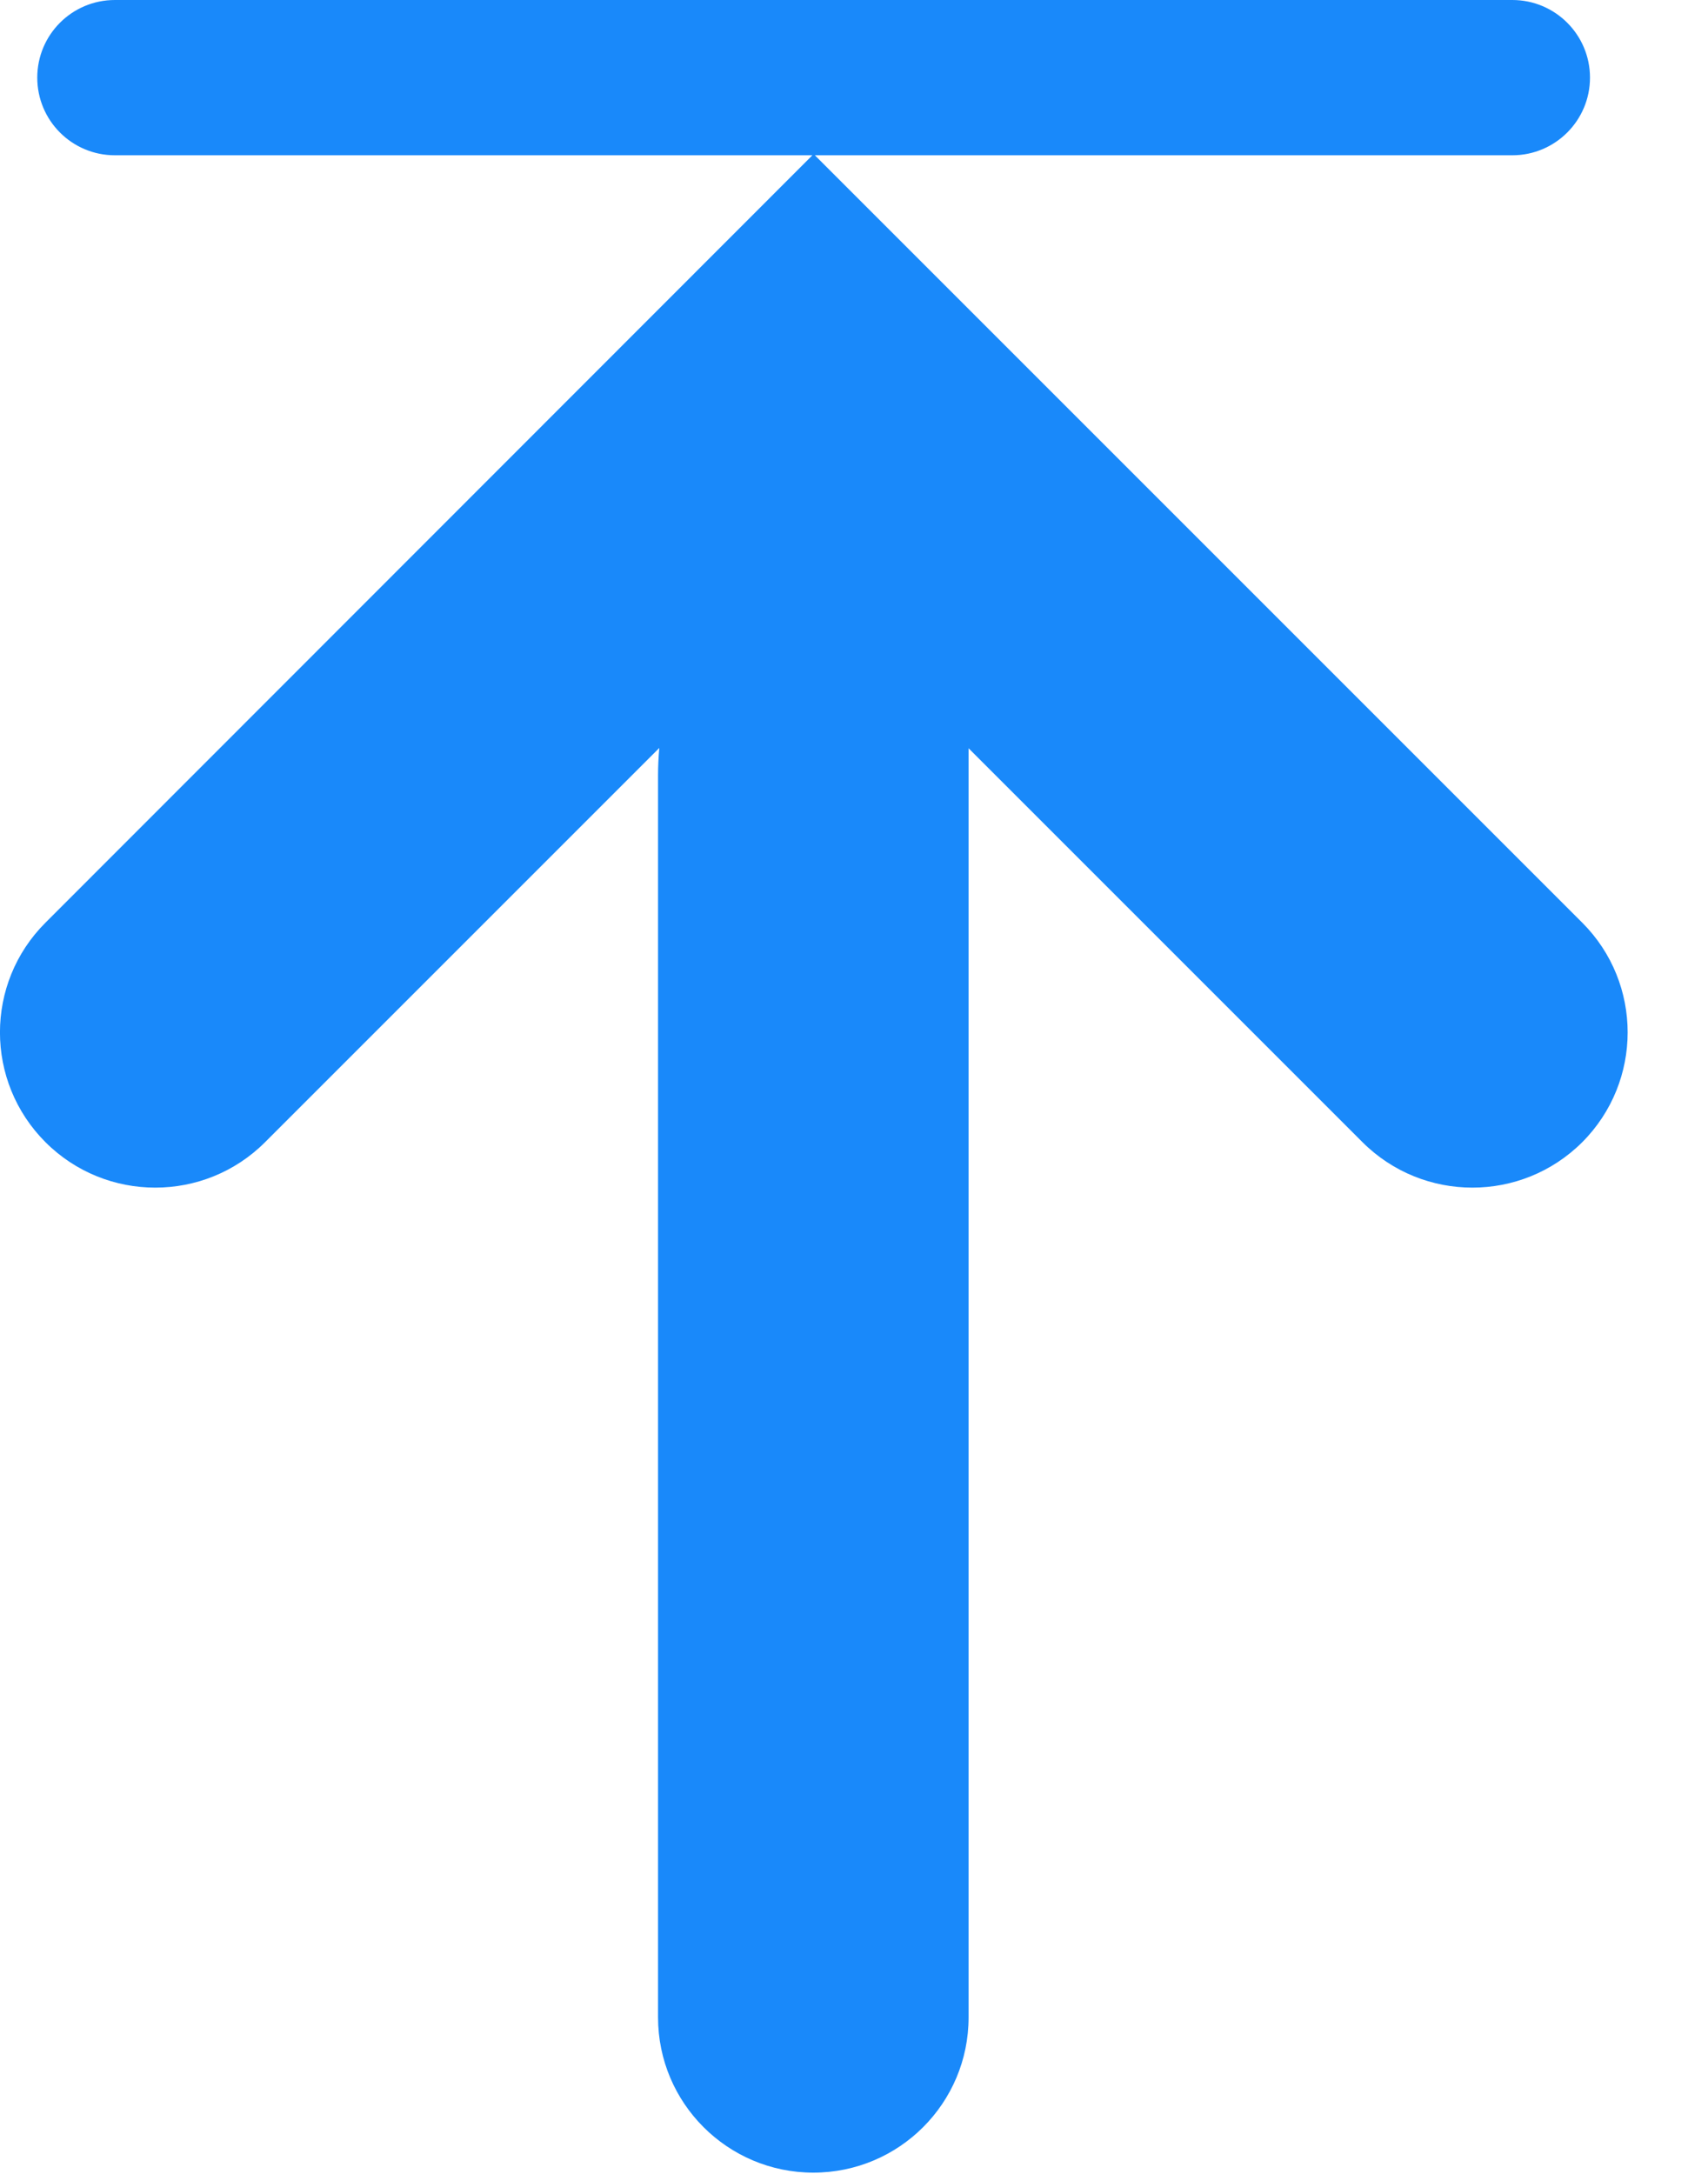 <?xml version="1.0" encoding="UTF-8"?>
<svg width="11px" height="14px" viewBox="0 0 11 14" version="1.1" xmlns="http://www.w3.org/2000/svg" xmlns:xlink="http://www.w3.org/1999/xlink">
    <!-- Generator: Sketch 52.2 (67145) - http://www.bohemiancoding.com/sketch -->
    <title>Path</title>
    <desc>Created with Sketch.</desc>
    <g id="Design" stroke="none" stroke-width="1" fill="none" fill-rule="evenodd">
        <g id="05-02专题管理-添加人物专题-关联节目弹窗" transform="translate(-1325, -734)" fill="#1989FA" fill-rule="nonzero">
            <g id="置顶" transform="translate(1292, 731)">
                <path d="M38.248,15.992 L42.74,15.992 C43.016,15.992 43.24,16.216 43.24,16.492 C43.24,16.768 43.016,16.992 42.74,16.992 L33.74,16.992 C33.463,16.992 33.24,16.768 33.24,16.492 C33.24,16.216 33.463,15.992 33.74,15.992 L38.232,15.992 L33.293,11.05 C32.902,10.66 32.902,10.027 33.293,9.636 C33.683,9.246 34.317,9.246 34.707,9.636 L37.246,12.175 C37.241,12.117 37.238,12.059 37.238,12 L37.238,4 C37.238,3.448 37.686,3 38.238,3 C38.791,3 39.238,3.448 39.238,4 L39.238,12.173 L41.775,9.636 C42.166,9.246 42.799,9.246 43.19,9.636 C43.58,10.027 43.58,10.66 43.19,11.05 L38.248,15.992 Z" id="Path" transform="translate(38.241, 9.996) scale(1, -1) translate(-38.241, -9.996) "></path>
            </g>
        </g>
    </g>
</svg>